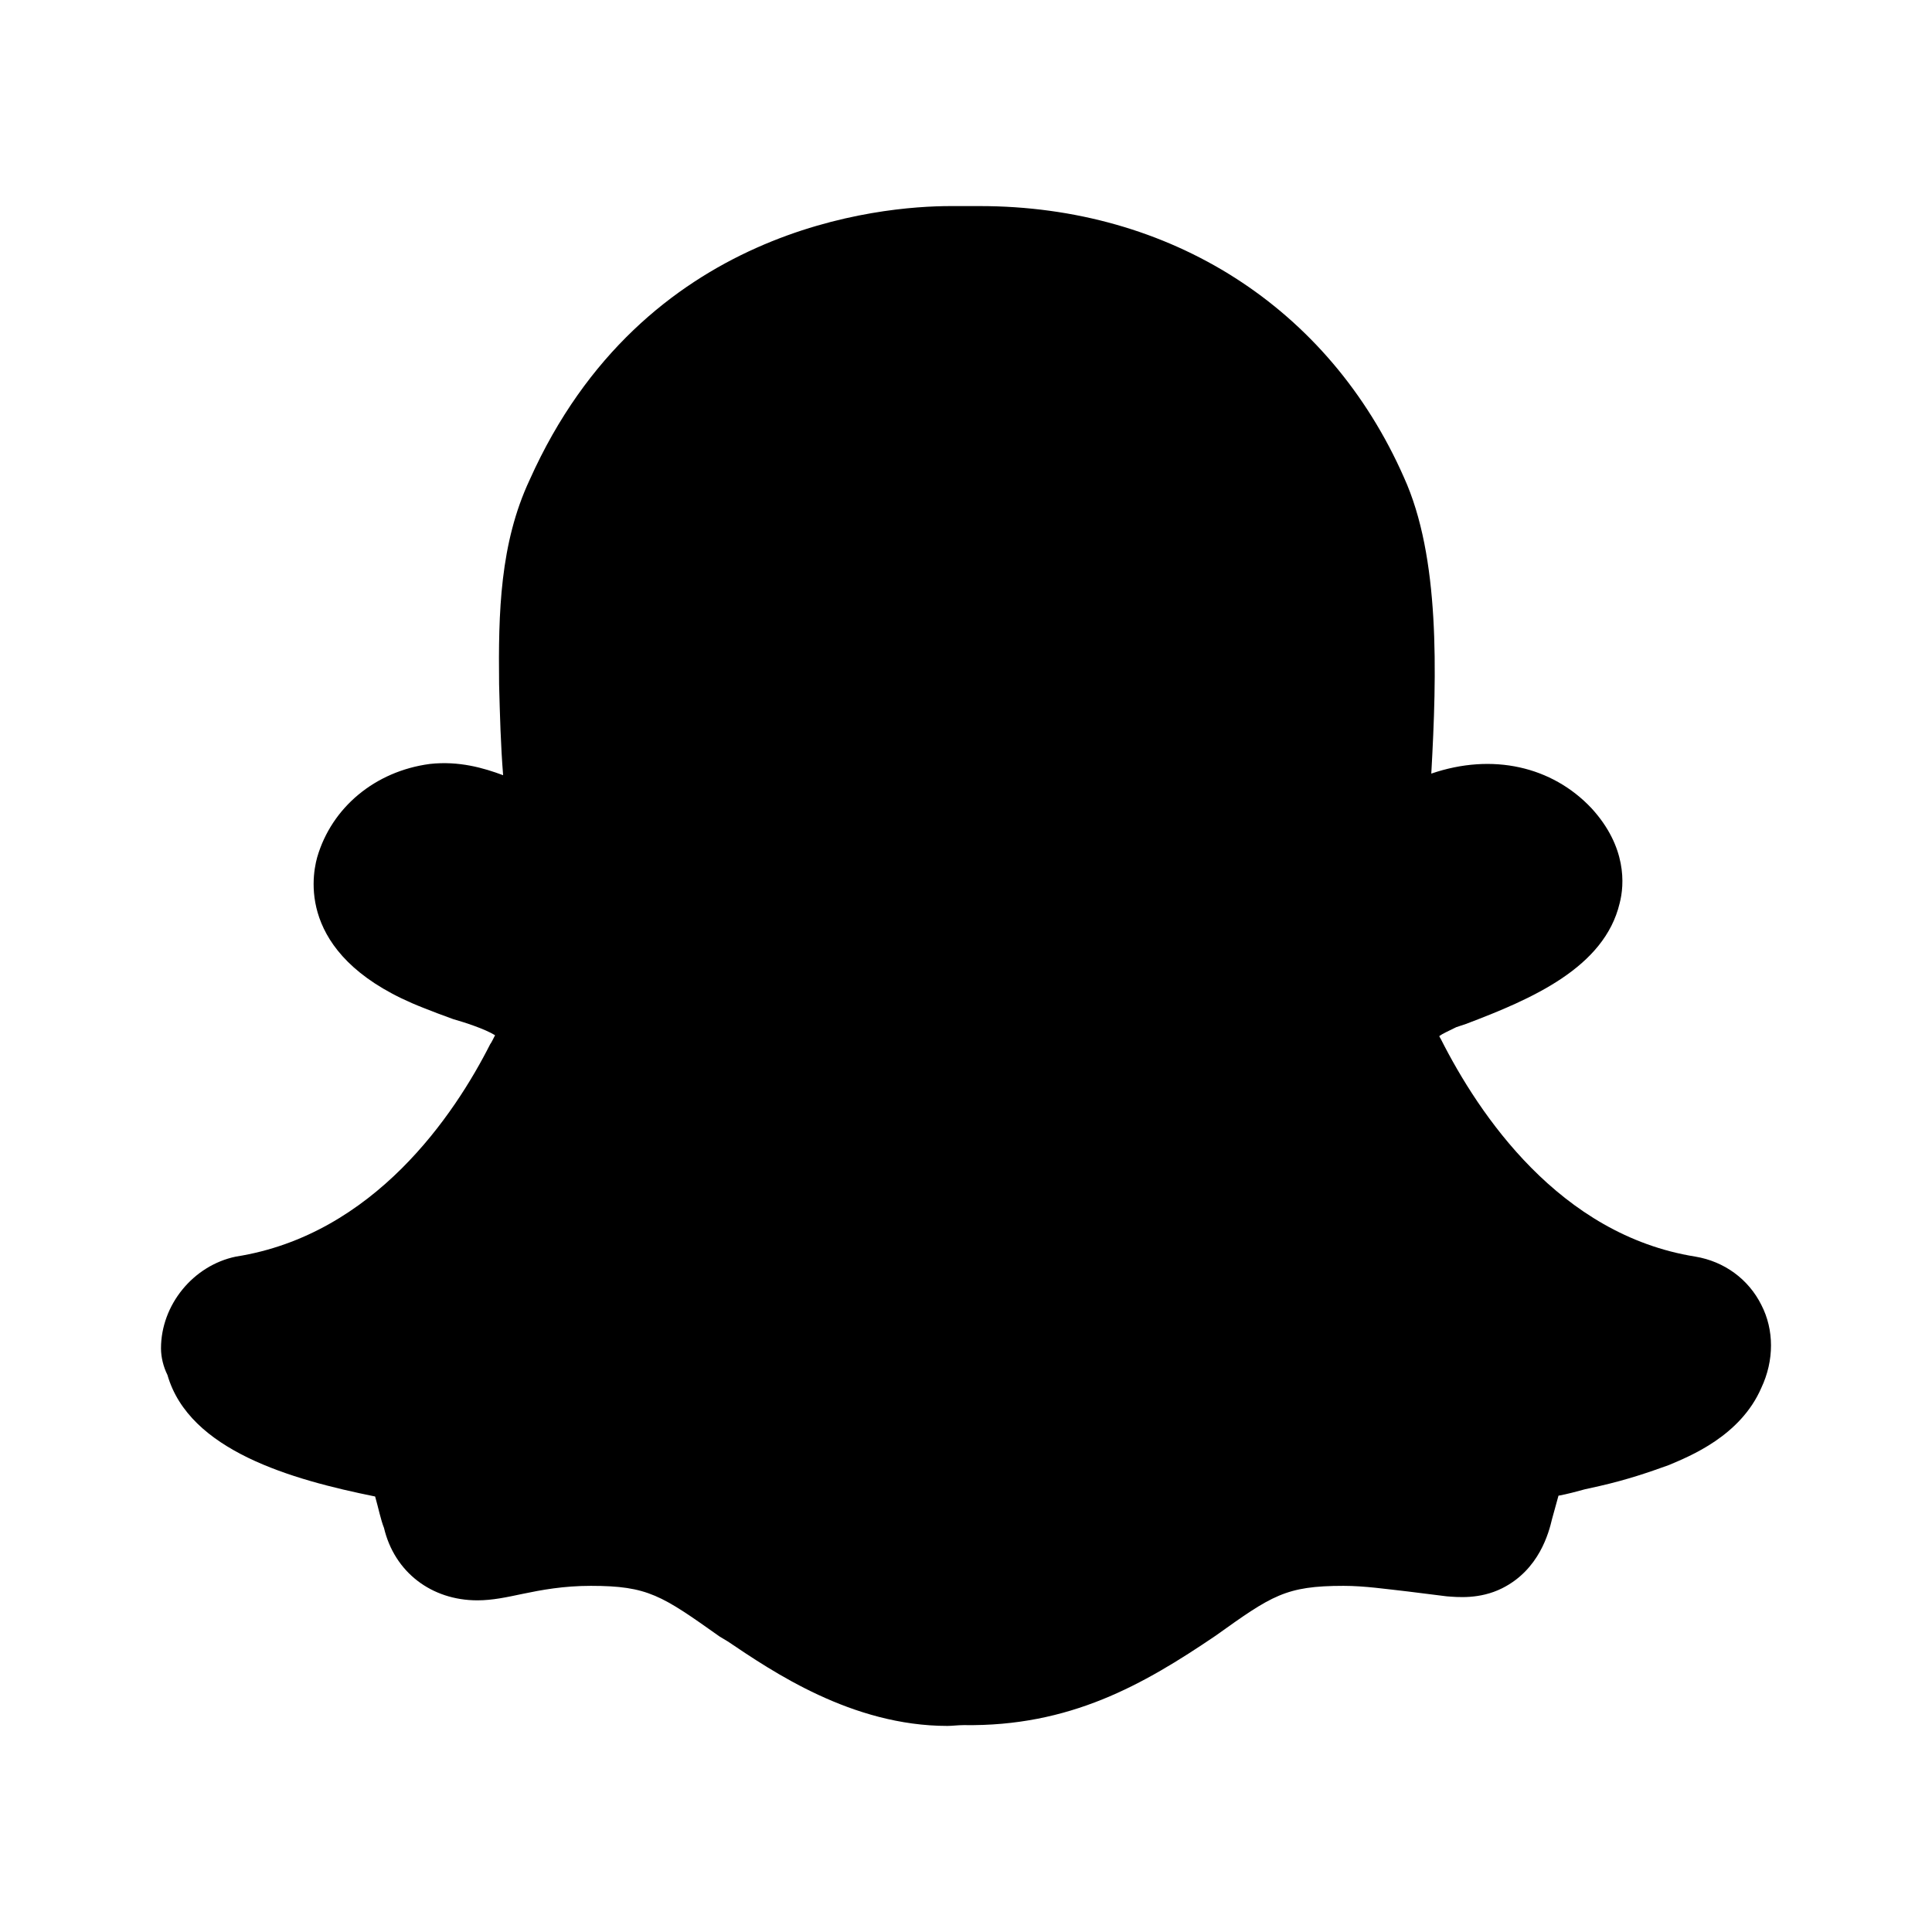 <svg width="24" height="24" viewBox="0 0 24 24" fill="none" xmlns="http://www.w3.org/2000/svg">
<path d="M21.06 15.61C19.37 15.34 18.37 13.84 17.9 12.91C17.89 12.89 17.88 12.88 17.88 12.87C17.92 12.84 17.99 12.81 18.09 12.76L18.21 12.72C19.03 12.41 19.93 12.02 20.12 11.22C20.18 10.99 20.21 10.52 19.77 10.04C19.28 9.52 18.54 9.35 17.78 9.61C17.85 8.36 17.89 6.92 17.44 5.93C16.51 3.82 14.54 2.56 12.17 2.56H11.81C10.94 2.56 7.99 2.81 6.58 5.96C6.21 6.75 6.19 7.61 6.2 8.5C6.21 8.88 6.22 9.26 6.25 9.63C6.01 9.54 5.7 9.45 5.34 9.49C4.66 9.58 4.12 10.03 3.94 10.65C3.86 10.94 3.72 11.92 5.26 12.52C5.36 12.56 5.49 12.61 5.63 12.66C5.77 12.7 6.02 12.78 6.15 12.86C6.13 12.9 6.1 12.96 6.09 12.97C5.65 13.84 4.65 15.34 2.93 15.61C2.4 15.72 2 16.21 2 16.75C2 16.86 2.03 16.98 2.08 17.08C2.35 18.02 3.62 18.38 4.66 18.59C4.7 18.73 4.73 18.88 4.77 18.98C4.9 19.53 5.36 19.88 5.93 19.88C6.12 19.88 6.3 19.84 6.49 19.8C6.73 19.75 7 19.7 7.34 19.7C8.05 19.7 8.22 19.82 8.94 20.33L9.04 20.39C9.59 20.76 10.58 21.44 11.77 21.44C11.83 21.44 11.9 21.43 11.97 21.43C13.29 21.45 14.2 20.93 15.1 20.32C15.8 19.82 15.97 19.7 16.69 19.7C16.95 19.7 17.22 19.74 17.49 19.77C17.65 19.79 17.81 19.81 17.97 19.83C18.1 19.84 18.38 19.87 18.66 19.73C19.12 19.5 19.24 19.04 19.28 18.87L19.36 18.58C19.47 18.56 19.58 18.53 19.69 18.5L19.87 18.46C20.22 18.38 20.48 18.29 20.73 18.2C20.99 18.09 21.62 17.84 21.88 17.24C22.04 16.9 22.04 16.52 21.88 16.21C21.72 15.89 21.42 15.67 21.06 15.61Z" fill="black"/>
</svg>

